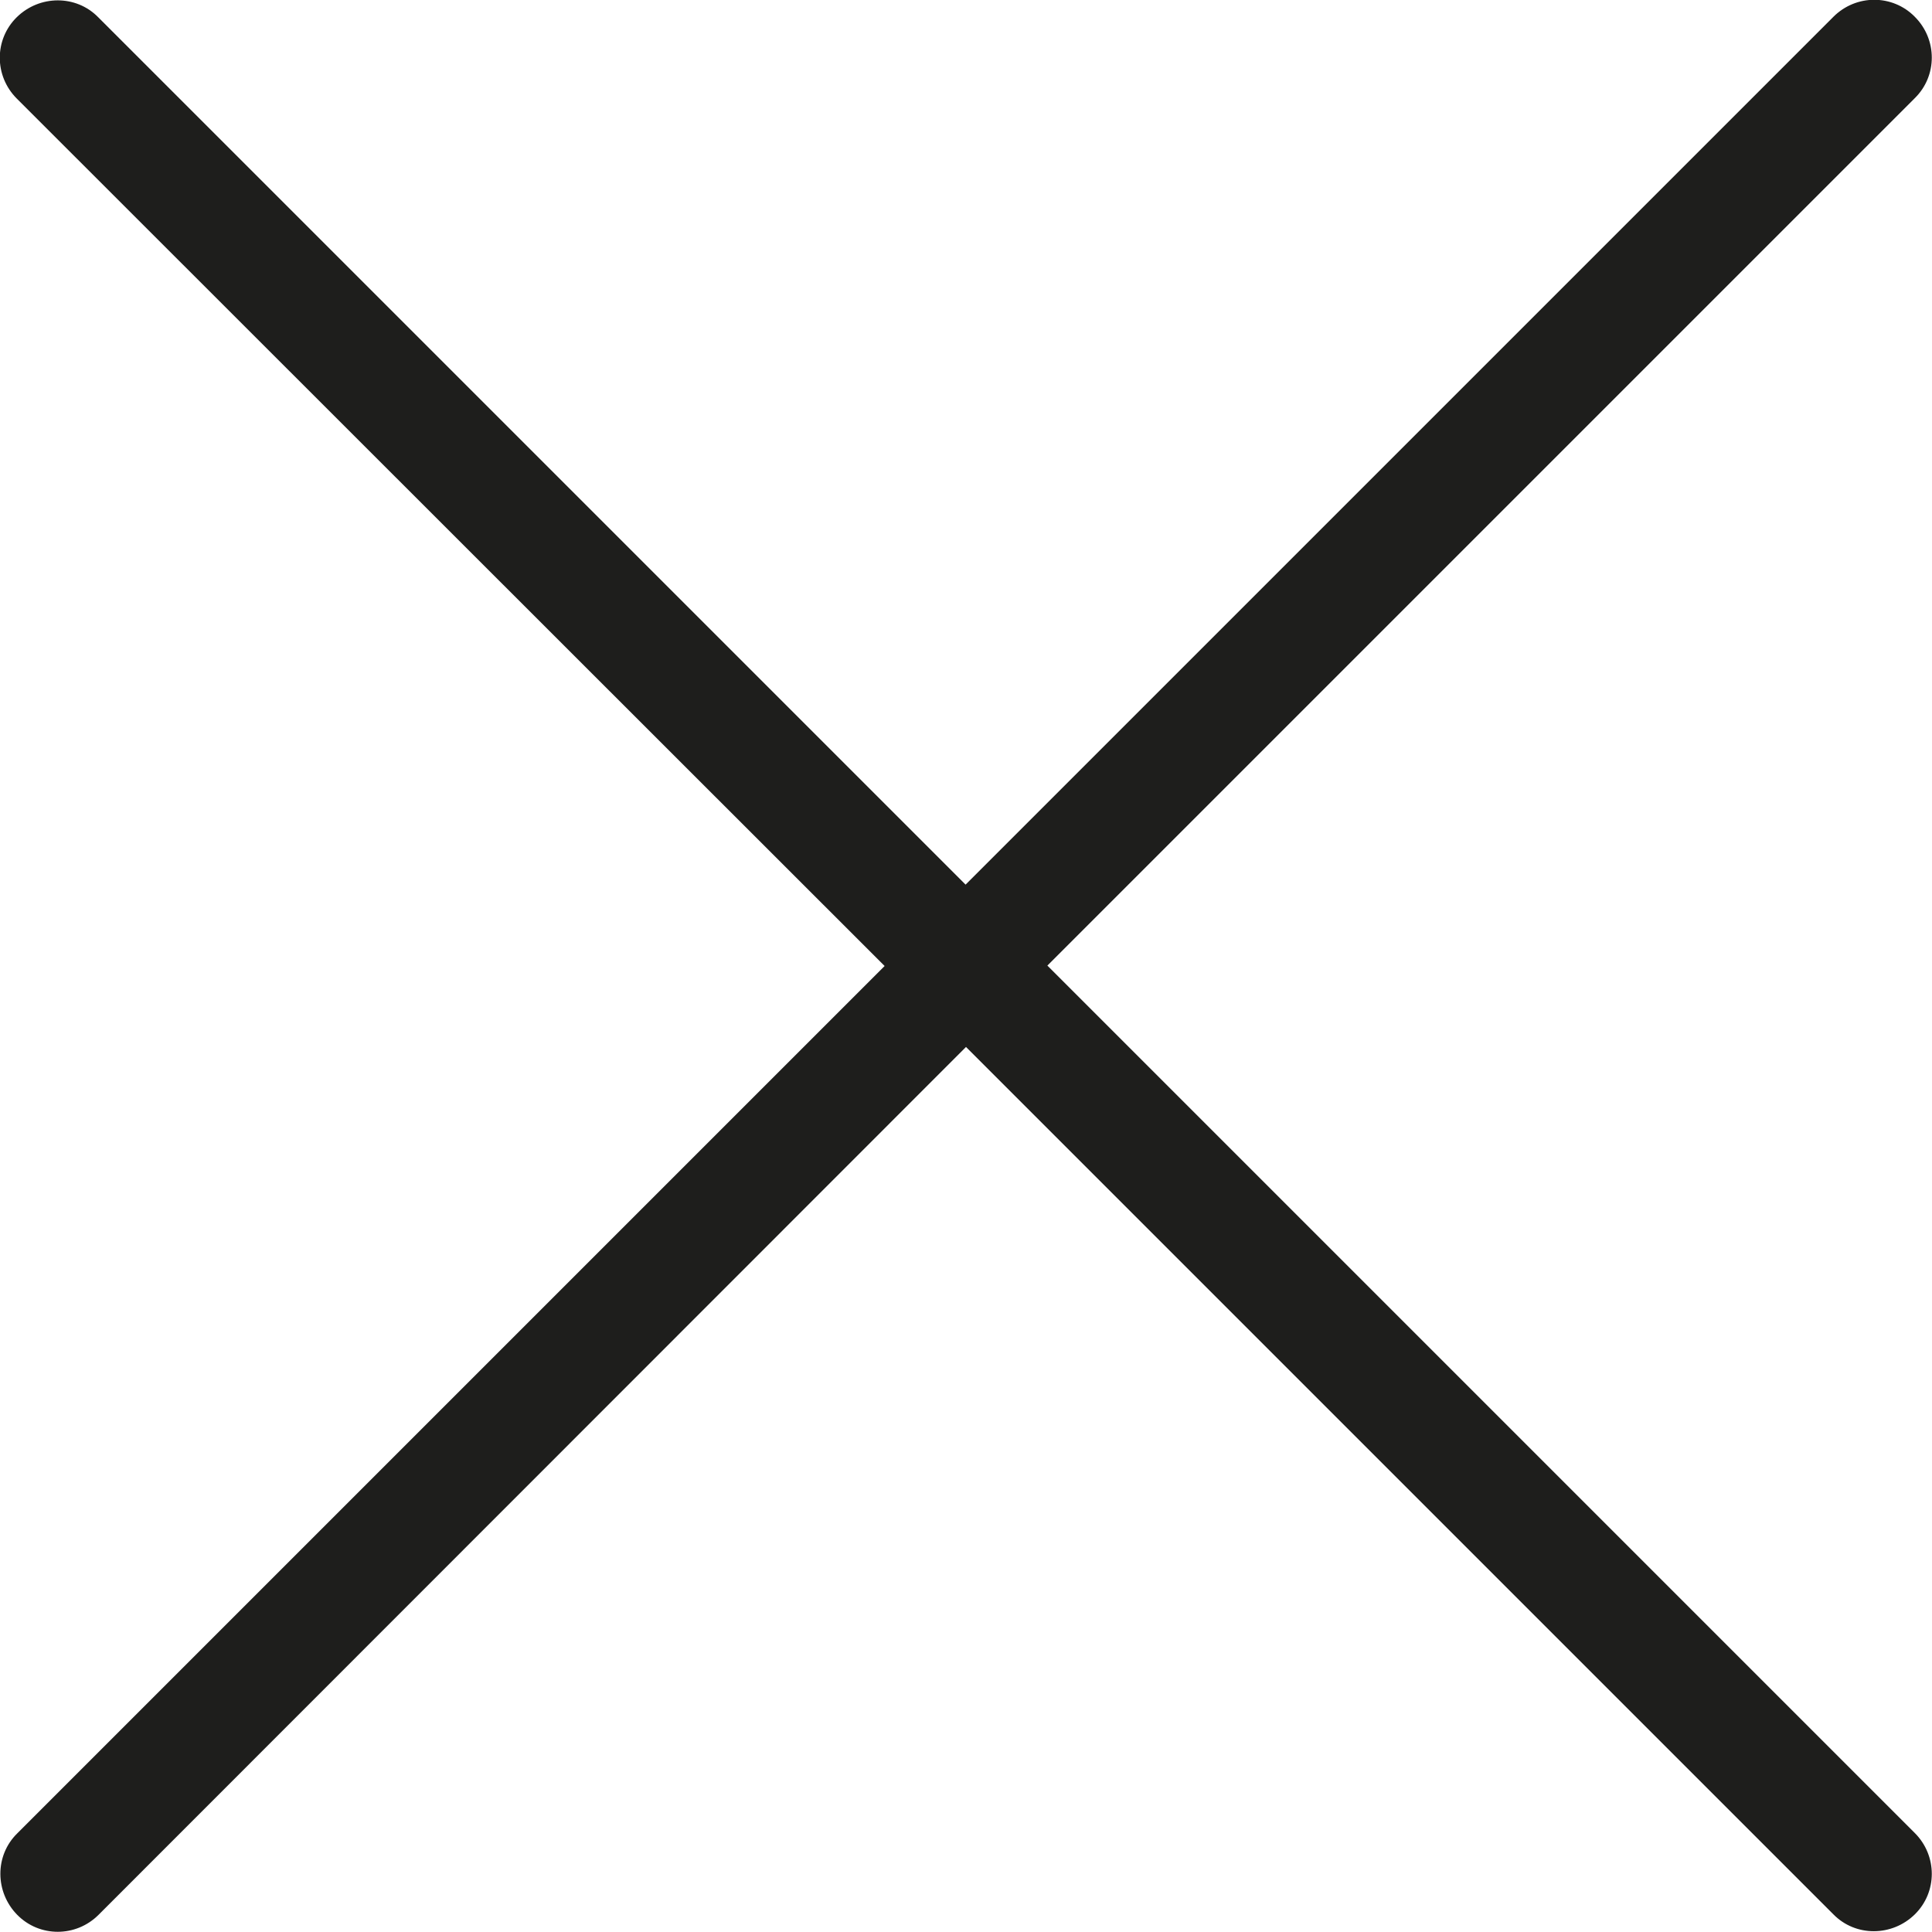 <?xml version="1.0" encoding="UTF-8"?>
<svg id="Ebene_2" xmlns="http://www.w3.org/2000/svg" viewBox="0 0 46.06 46.06">
  <defs>
    <style>
      .cls-1 {
        fill: #1e1e1c;
      }
    </style>
  </defs>
  <g id="_x33_219">
    <path class="cls-1" d="M45.65.4c.54.54.54,1.41,0,1.94l-20.68,20.68,20.68,20.68c.54.54.54,1.41,0,1.94s-1.41.54-1.94,0l-20.68-20.68L2.35,45.65c-.54.54-1.41.54-1.94,0s-.54-1.41,0-1.94l20.68-20.68L.4,2.35c-.54-.54-.54-1.41,0-1.94s1.41-.54,1.94,0l20.68,20.68L43.71.4c.54-.54,1.41-.54,1.94,0Z"/>
  </g>
</svg>